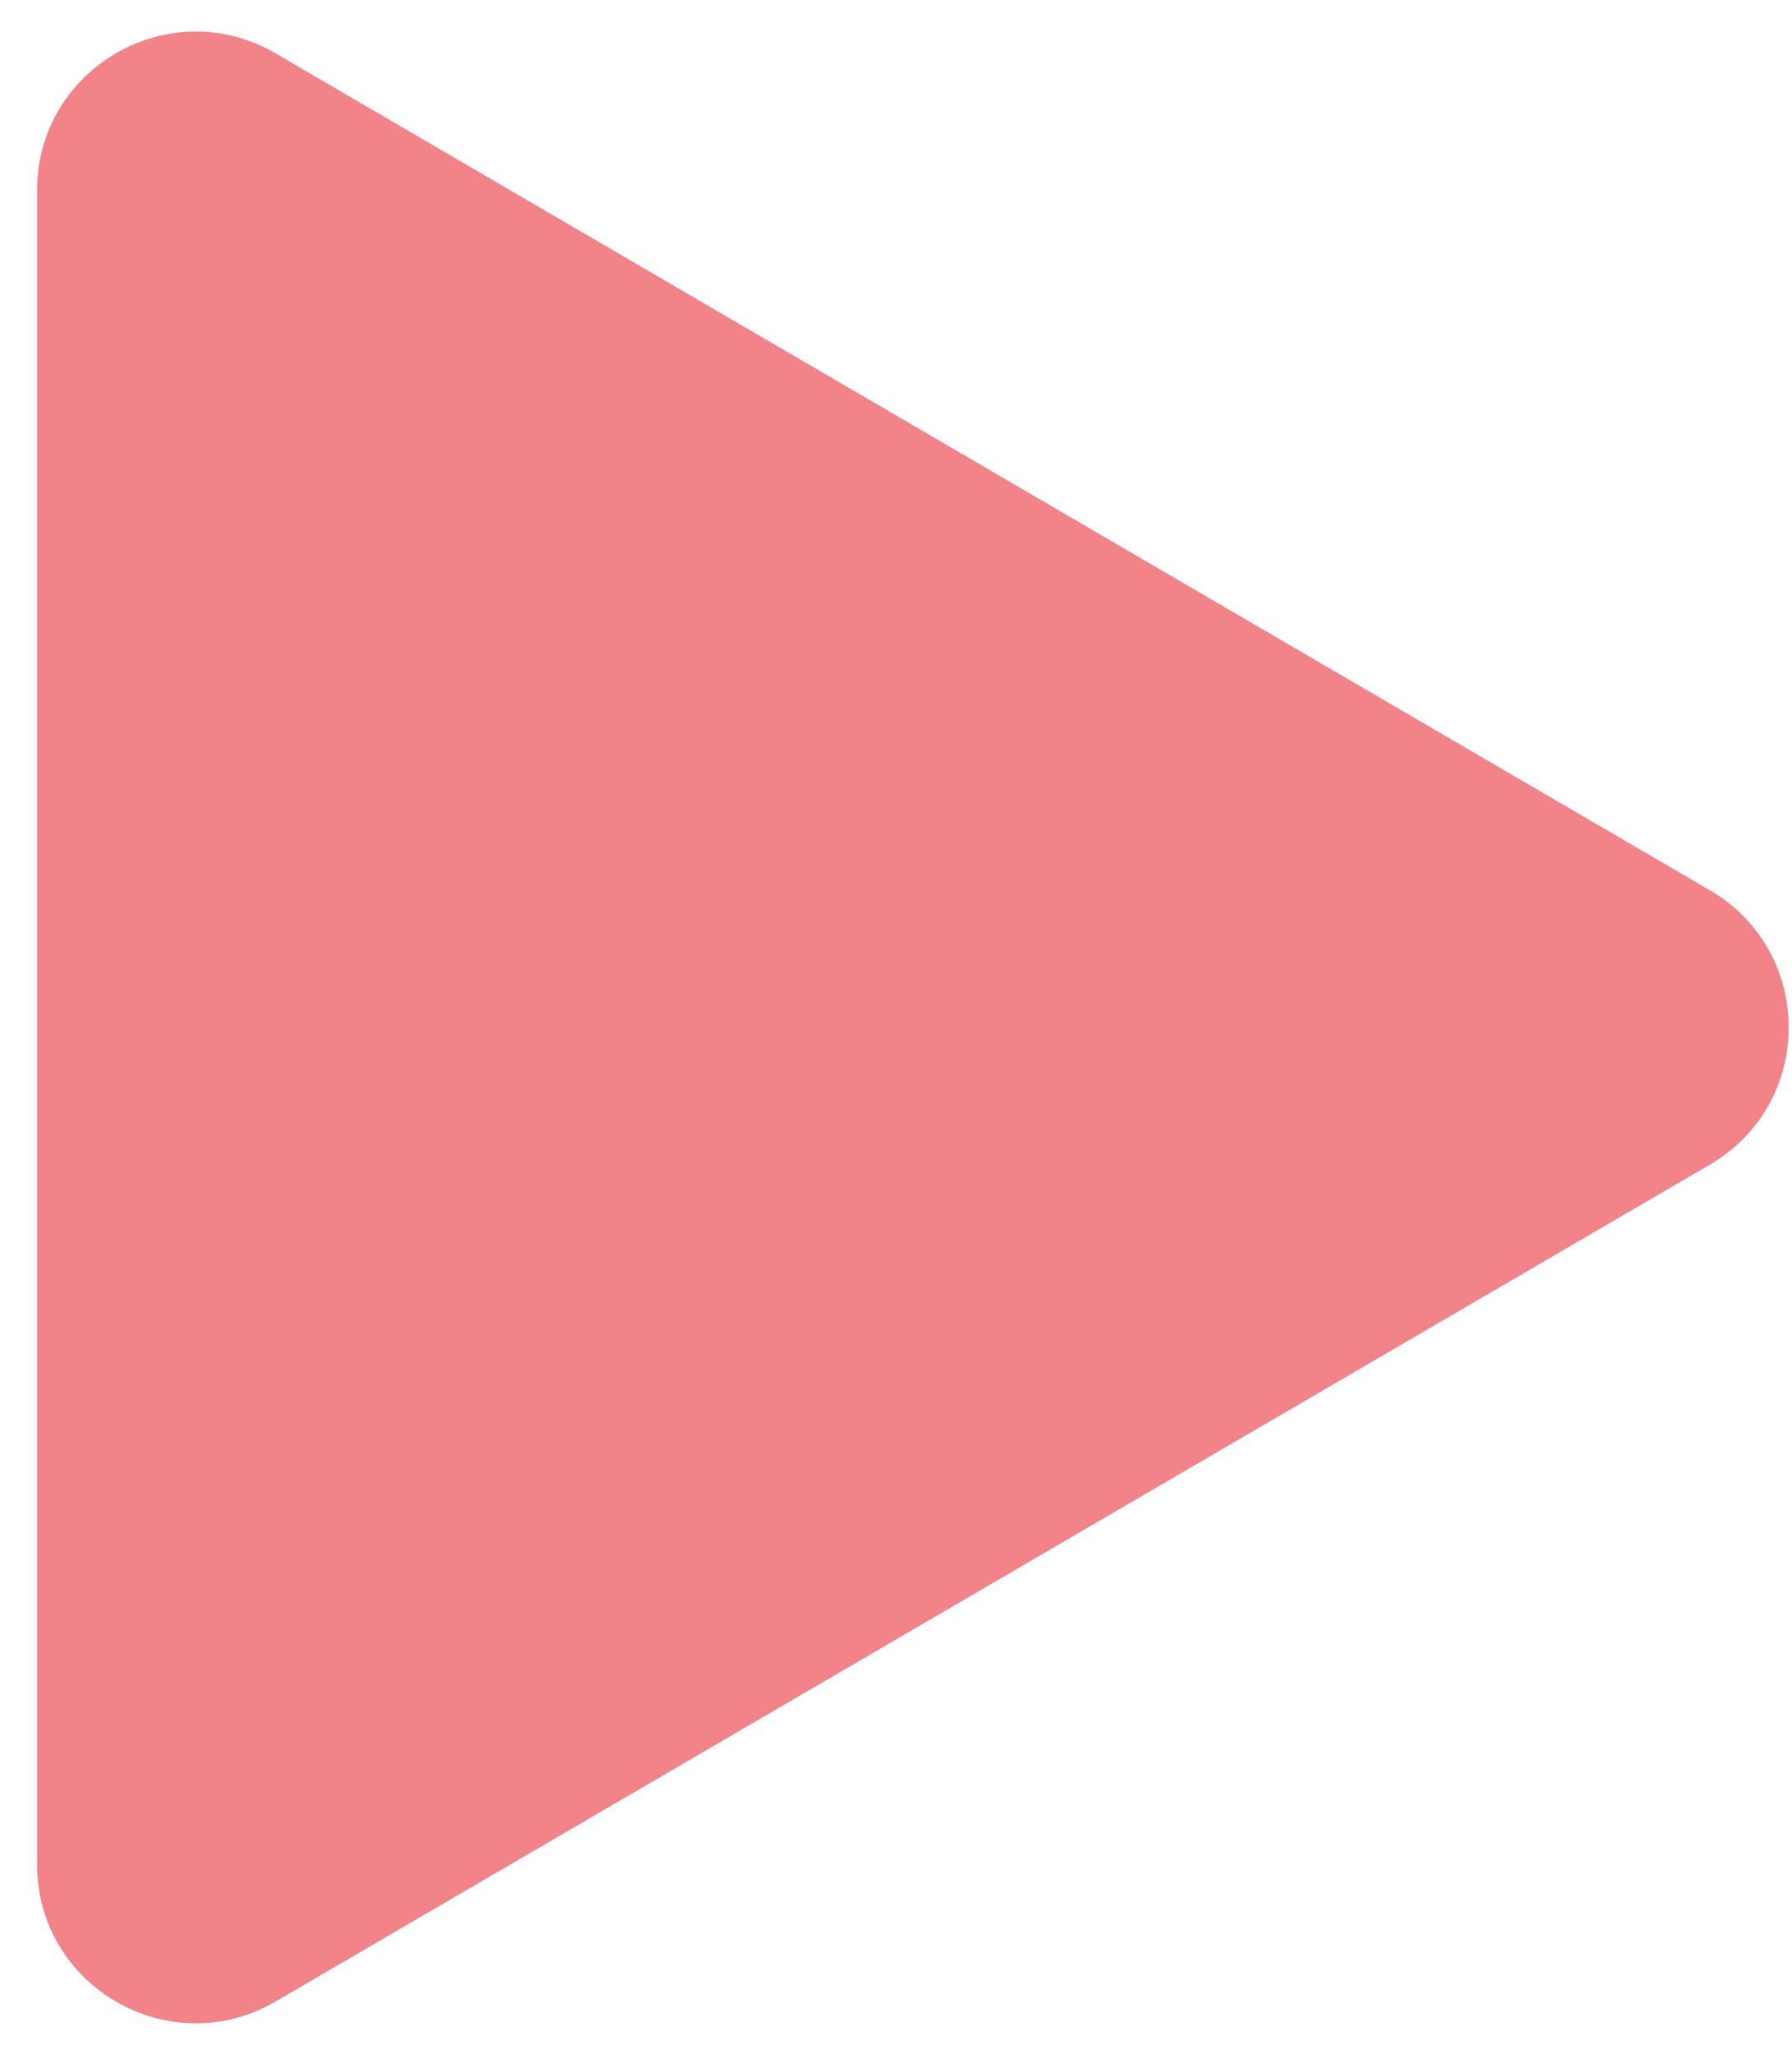<svg width="41" height="47" viewBox="0 0 41 47" fill="none" xmlns="http://www.w3.org/2000/svg">
<path opacity="0.5" fill-rule="evenodd" clip-rule="evenodd" d="M6.307 45.778C3.887 47.19 0.848 45.444 0.848 42.642V4.357C0.848 1.556 3.887 -0.19 6.307 1.222L39.123 20.364C41.524 21.765 41.524 25.235 39.123 26.636L6.307 45.778Z" fill="#E50914"/>
</svg>
